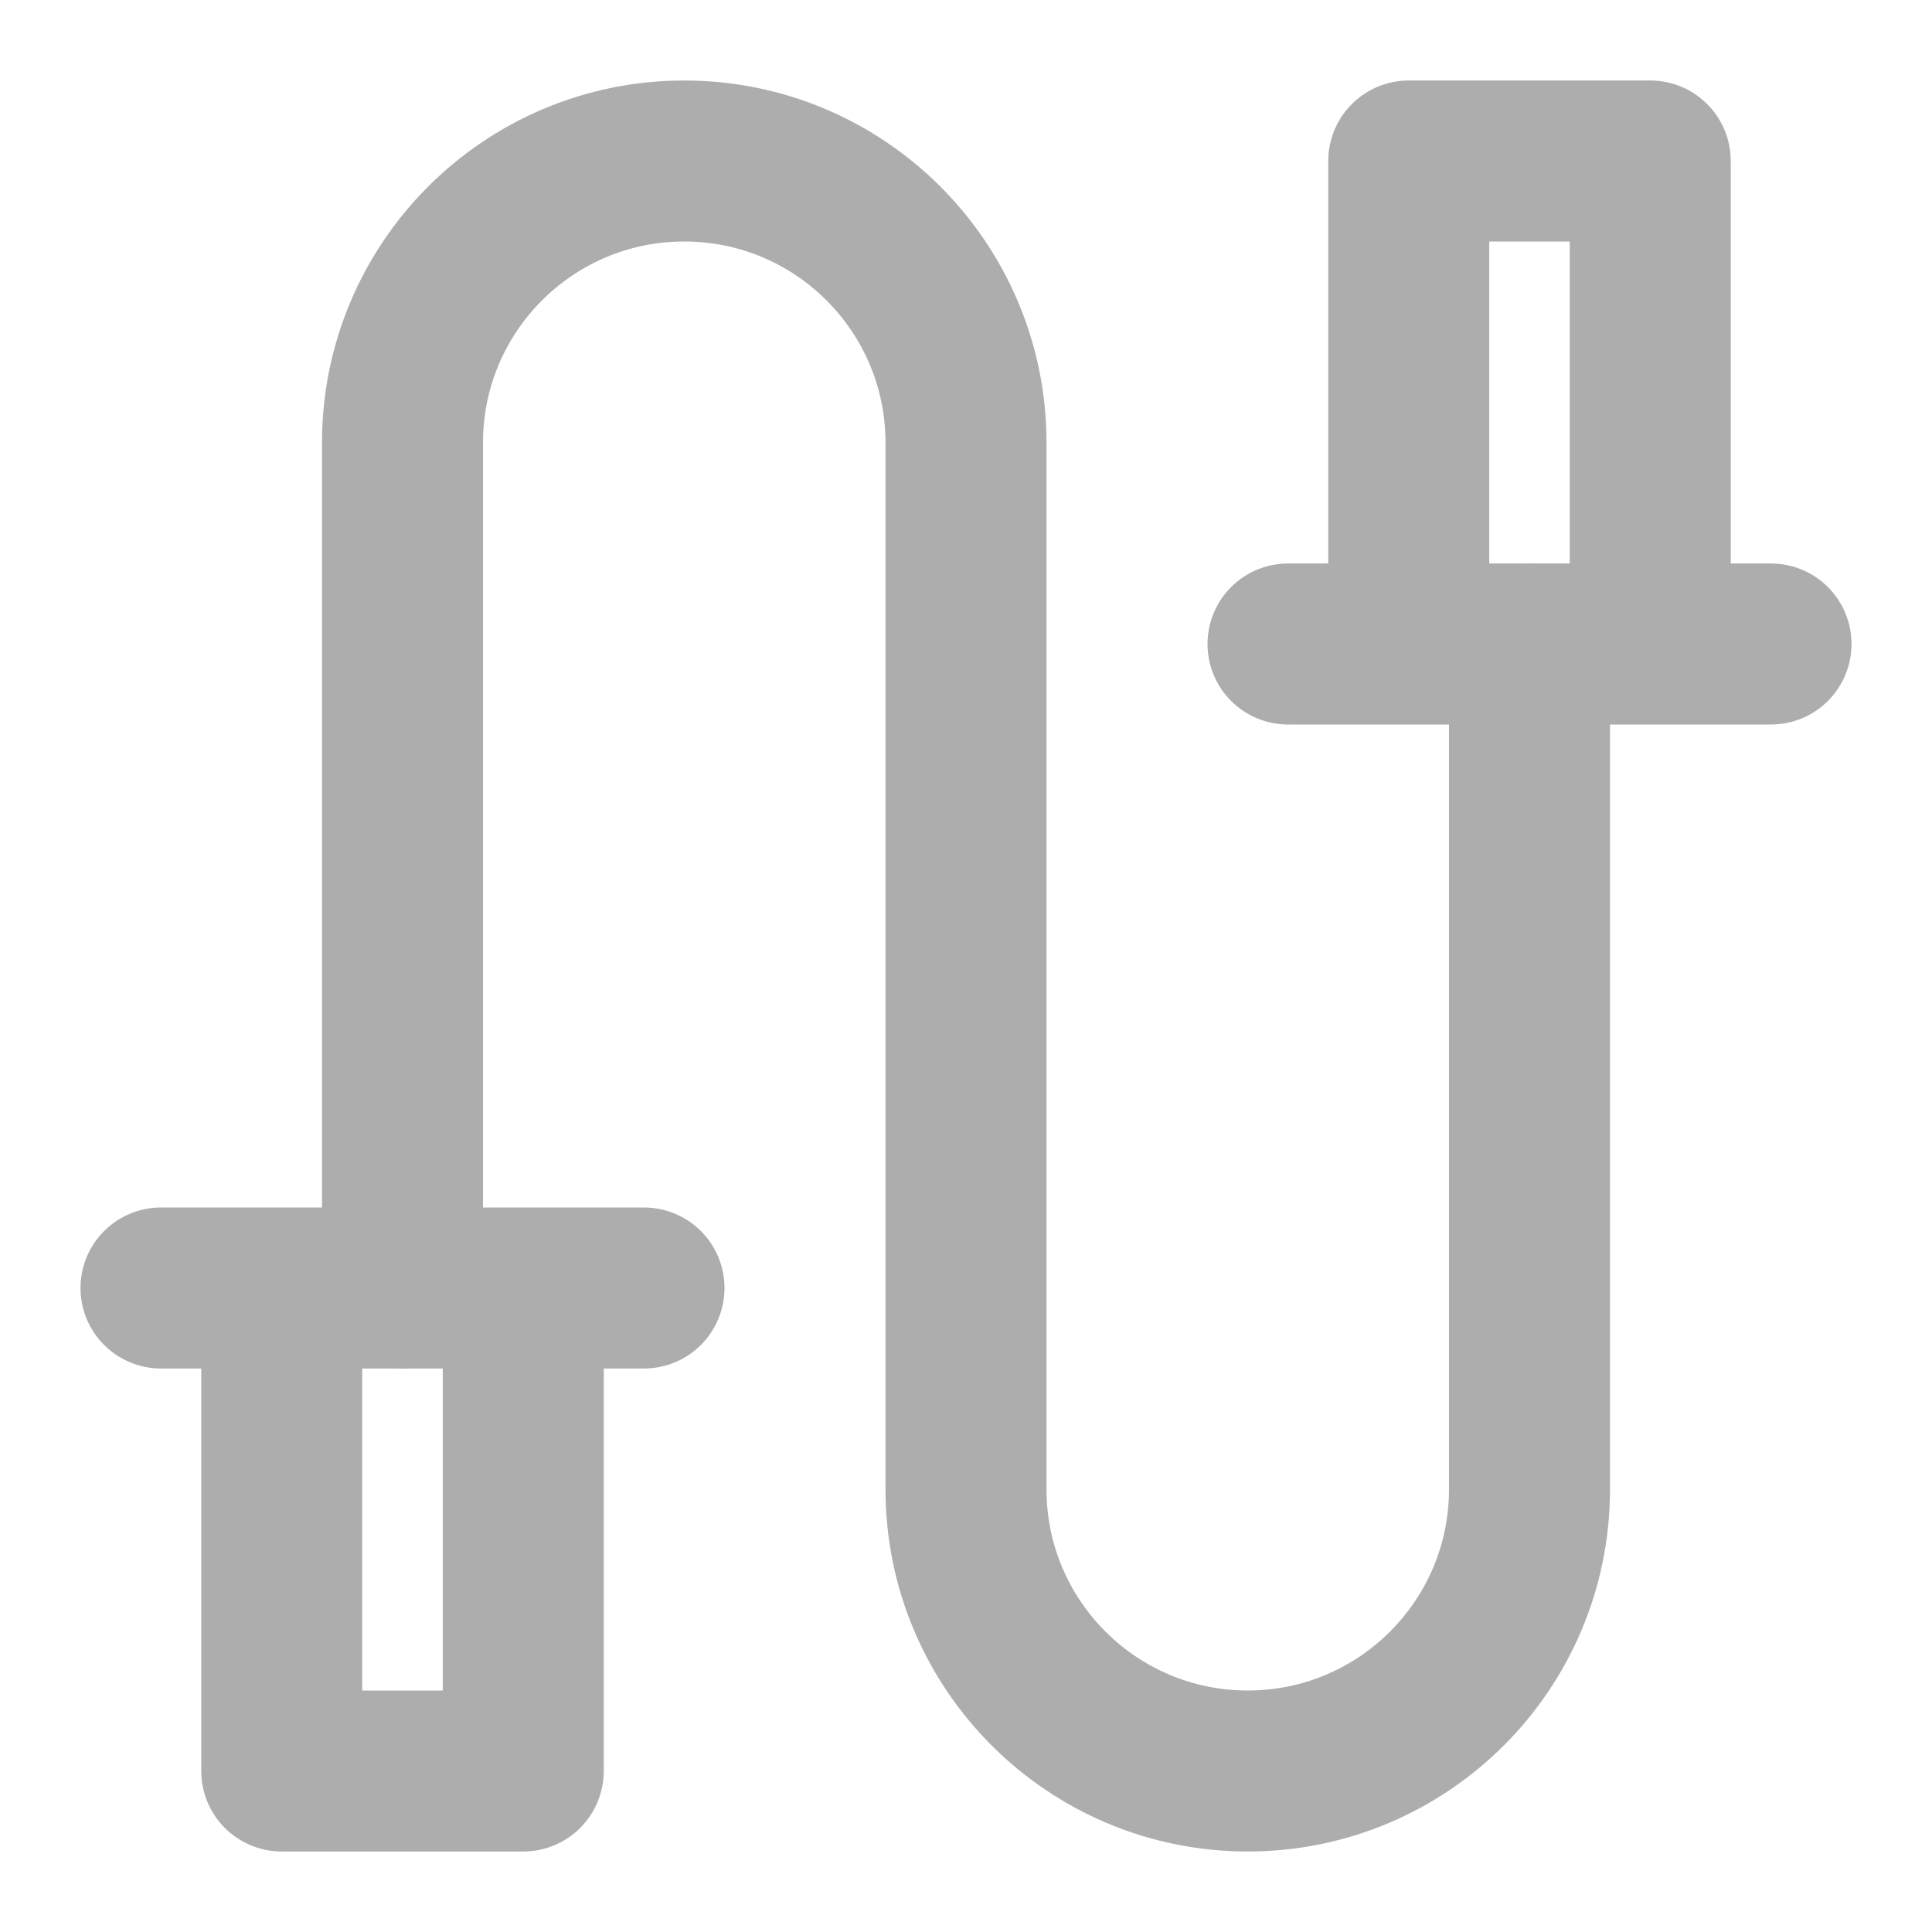 <?xml version="1.0" encoding="UTF-8"?>
<svg width="28" height="28" viewBox="0 0 48 48" fill="none" xmlns="http://www.w3.org/2000/svg">
    <path d="M10 32C10 32 10 14.866 10 11C10 7.134 13.134 4 17 4C20.866 4 24 7.134 24 11C24 11 24 33.134 24 37C24 40.866 27.134 44 31 44C34.866 44 38 40.866 38 37V16"
          stroke="#adadad" stroke-width="4" stroke-linecap="round" stroke-linejoin="round"/>
    <path d="M41 4V16H35V4H41Z" fill="none"/>
    <path d="M32 16H35M44 16H41M41 16V4H35V16M41 16H35" stroke="#adadad" stroke-width="4" stroke-linecap="round"
          stroke-linejoin="round"/>
    <path d="M7 44V32H13V44H7Z" fill="none"/>
    <path d="M16 32H13M4 32H7M7 32V44H13V32M7 32H13" stroke="#adadad" stroke-width="4" stroke-linecap="round"
          stroke-linejoin="round"/>
</svg>